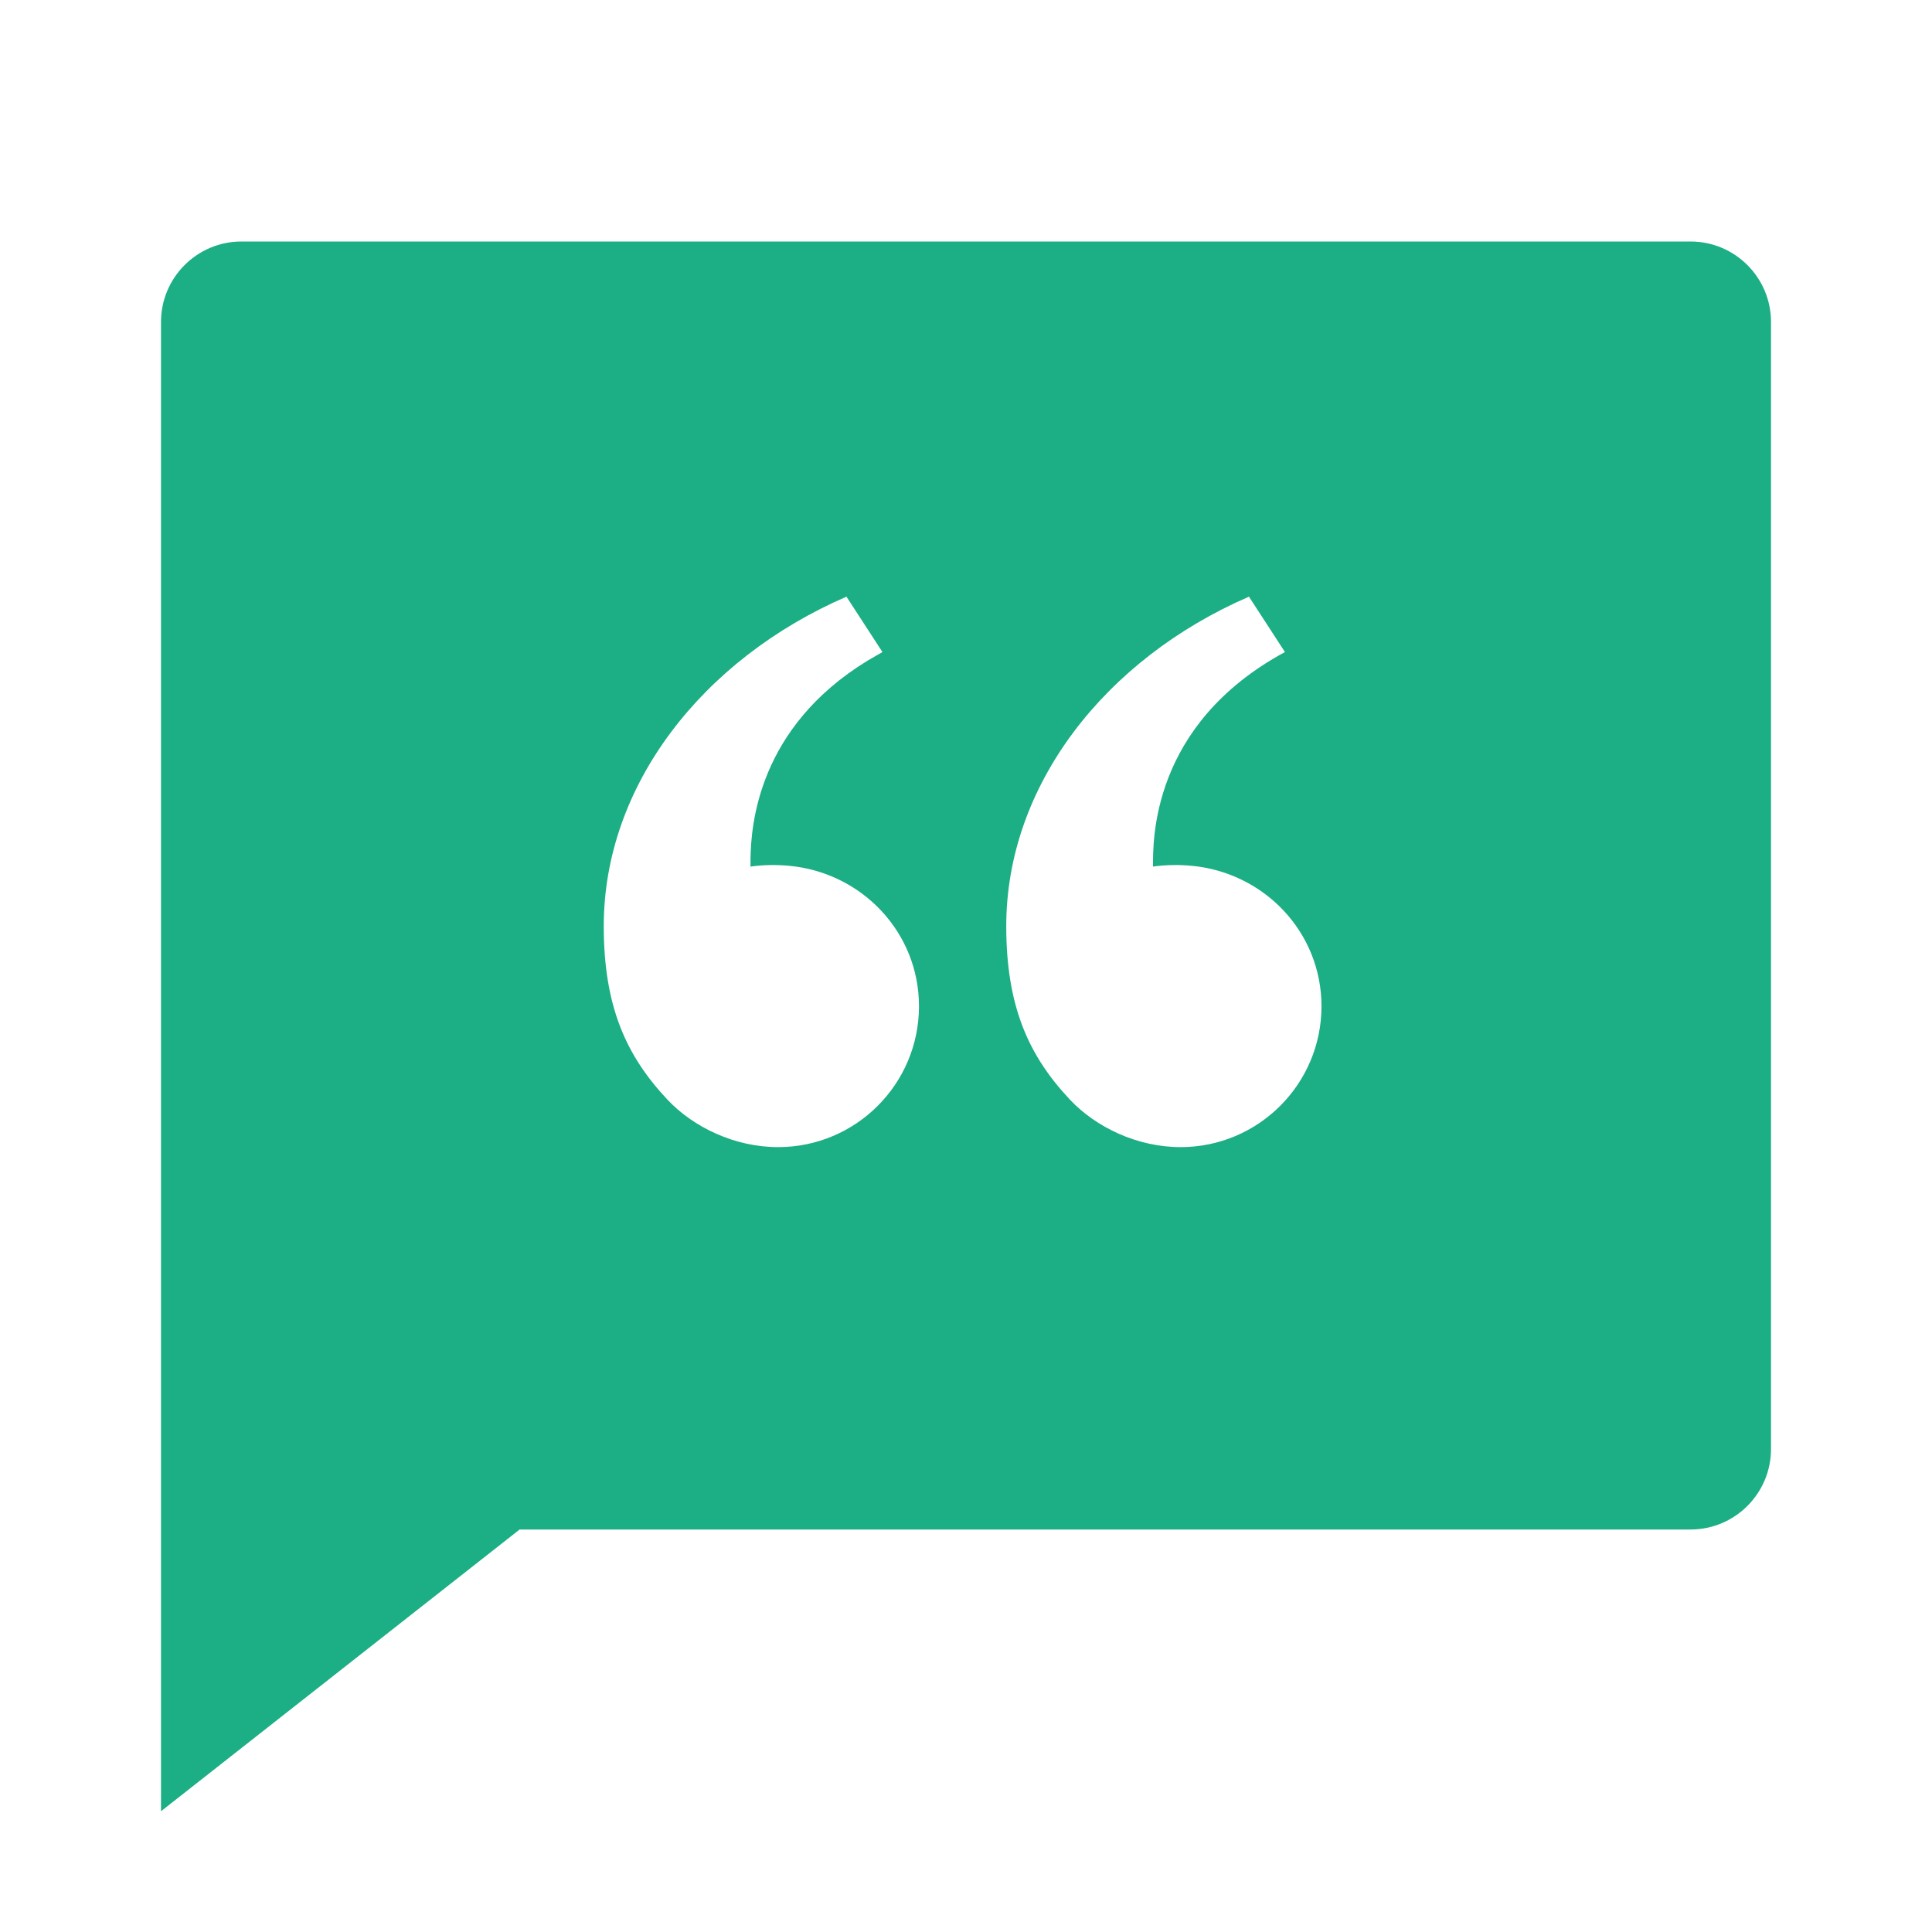 <svg width="24" height="24" viewBox="0 0 24 24" fill="none" xmlns="http://www.w3.org/2000/svg">
<g clip-path="url(#clip0_803_705)">
<path d="M21 3C21.552 3 22 3.448 22 4V18C22 18.552 21.552 19 21 19H6.455L2 22.5V4C2 3.448 2.448 3 3 3H21ZM10.962 8.1L10.515 7.412C8.728 8.187 7.5 9.755 7.5 11.505C7.5 12.5 7.777 13.114 8.292 13.661C8.616 14.005 9.129 14.25 9.666 14.25C10.632 14.25 11.416 13.466 11.416 12.5C11.416 11.58 10.705 10.839 9.802 10.755C9.642 10.74 9.478 10.743 9.323 10.765V10.673C9.329 10.251 9.415 9.04 10.777 8.207L10.962 8.1L10.515 7.412L10.962 8.1ZM15.515 7.412C13.728 8.187 12.5 9.755 12.5 11.505C12.5 12.5 12.777 13.114 13.292 13.661C13.616 14.005 14.129 14.25 14.666 14.25C15.632 14.25 16.416 13.466 16.416 12.5C16.416 11.58 15.705 10.839 14.802 10.755C14.642 10.74 14.478 10.743 14.323 10.765C14.323 10.452 14.294 9.003 15.962 8.1L15.515 7.412Z" fill="#1CAE84"/>
</g>
<defs>
<clipPath id="clip0_803_705">
<rect width="24" height="24" fill="white"/>
</clipPath>
</defs>
</svg>

